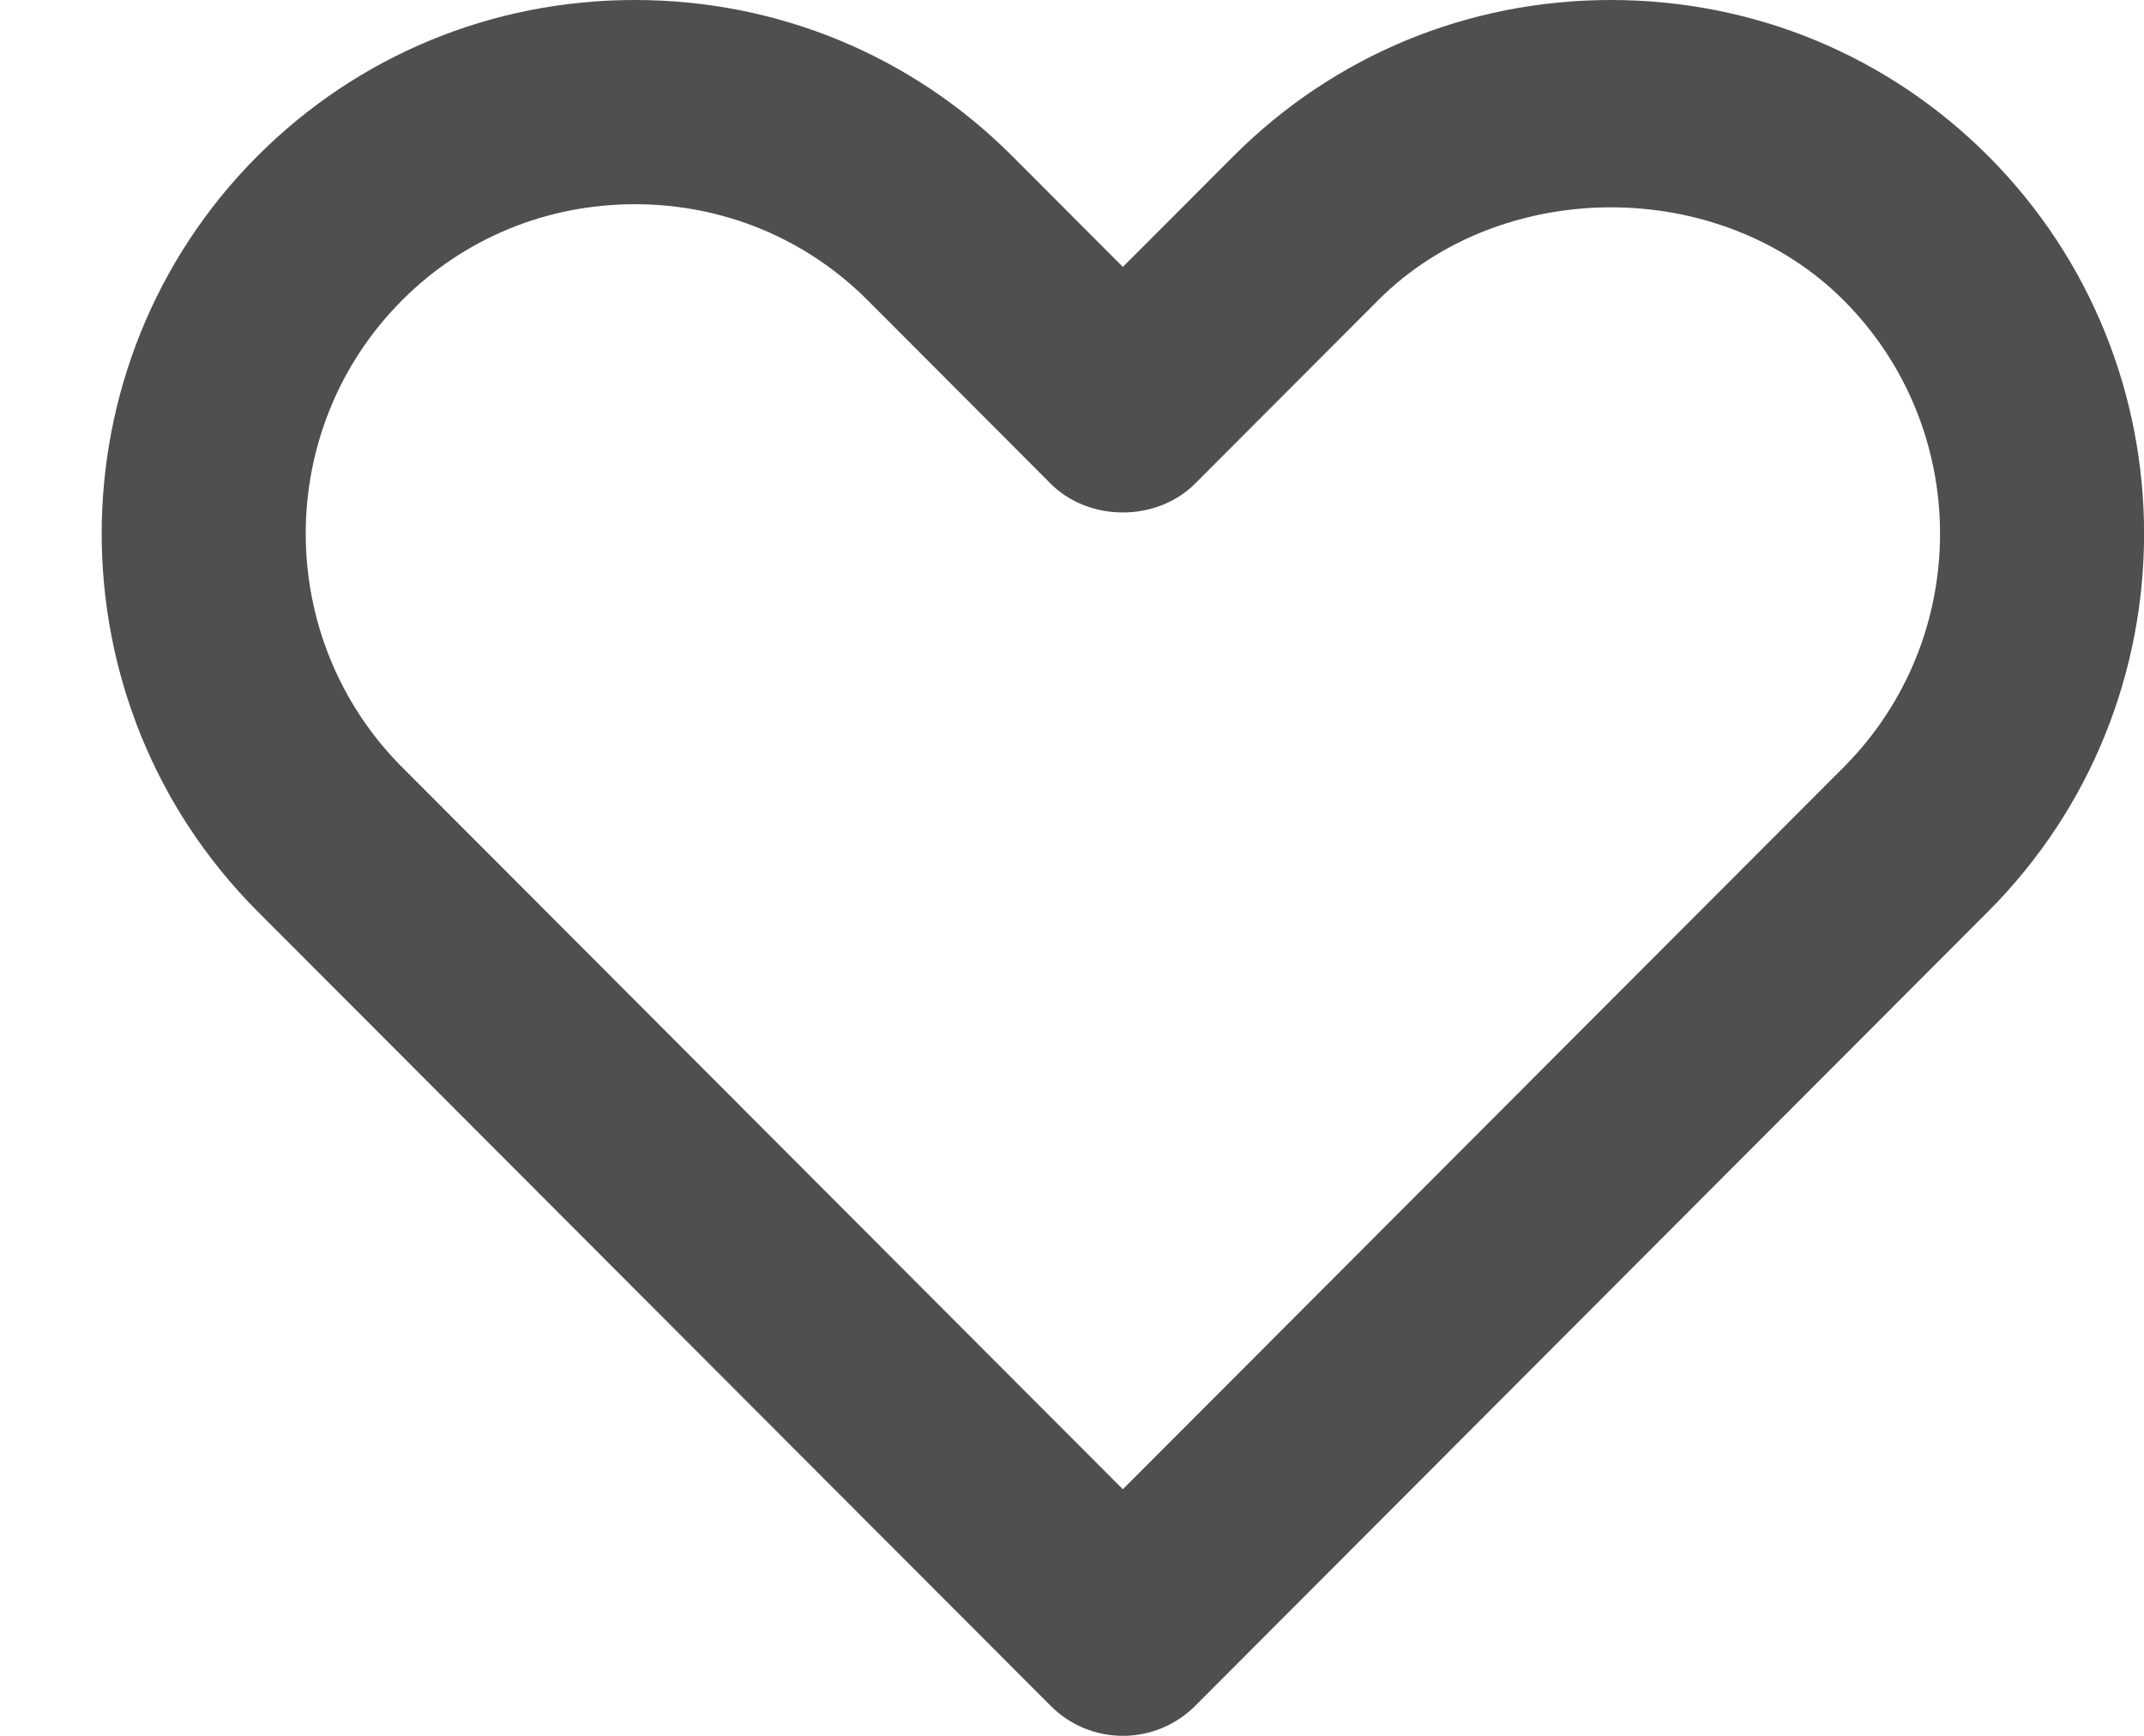 <svg width="21" height="17" viewBox="0 0 21 17" fill="none" xmlns="http://www.w3.org/2000/svg">
<path fill-rule="evenodd" clip-rule="evenodd" d="M6.218 2C5.354 2 4.544 2.334 3.938 2.941C2.68 4.201 2.68 6.252 3.939 7.514L10.998 14.585L18.058 7.514C19.317 6.252 19.317 4.201 18.058 2.941C16.846 1.726 14.71 1.728 13.498 2.941L11.706 4.736C11.33 5.113 10.666 5.113 10.29 4.736L8.498 2.94C7.892 2.334 7.083 2 6.218 2ZM10.998 17C10.733 17 10.478 16.895 10.291 16.706L2.523 8.926C0.487 6.886 0.487 3.567 2.523 1.527C3.507 0.543 4.819 0 6.218 0C7.617 0 8.93 0.543 9.913 1.527L10.998 2.614L12.083 1.528C13.067 0.543 14.379 0 15.779 0C17.177 0 18.49 0.543 19.473 1.527C21.51 3.567 21.51 6.886 19.474 8.926L11.706 16.707C11.518 16.895 11.264 17 10.998 17Z" fill="#4F4F4F"/>
</svg>
